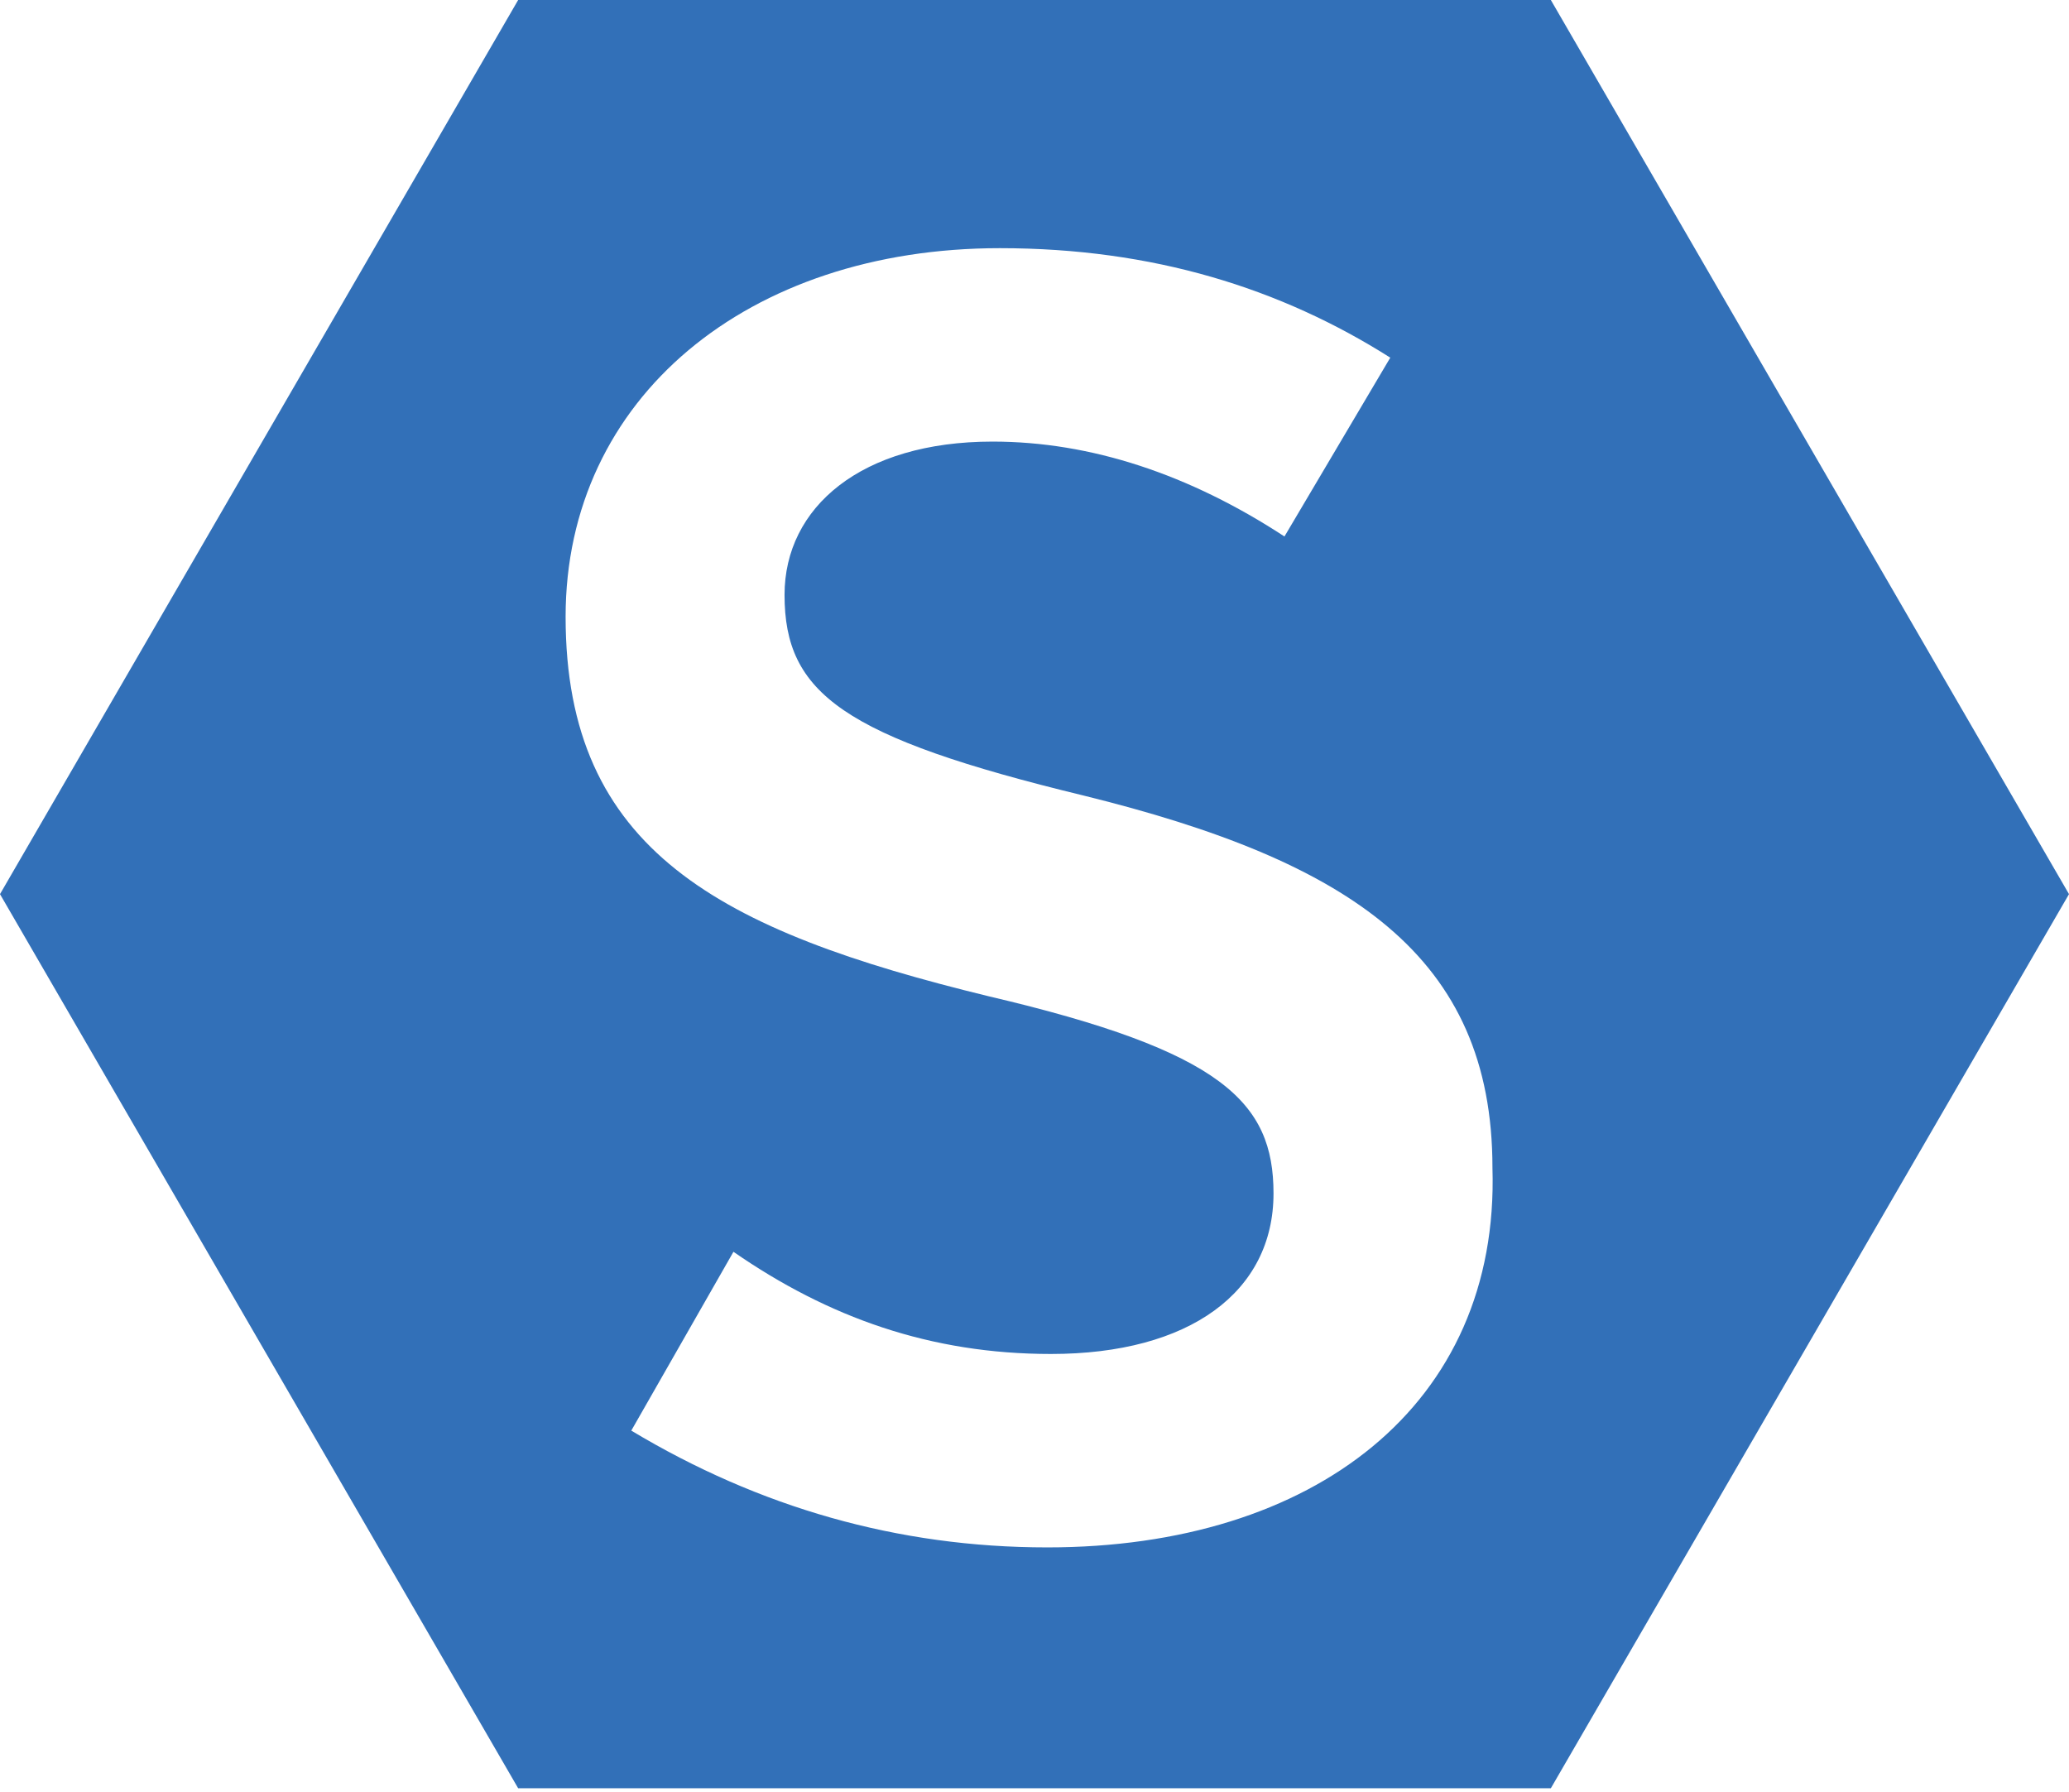<?xml version="1.0" encoding="utf-8"?>
<svg version="1.1" id="Layer_1" xmlns="http://www.w3.org/2000/svg" xmlns:xlink="http://www.w3.org/1999/xlink" x="0px" y="0px"
viewBox="0 0 56.7 49.1" style="enable-background:new 0 0 56.7 49.1;" xml:space="preserve">
<style type="text/css">
.st0{fill:#3270B8;}
</style>
<path class="st0" d="M42.5,0H14.2L0,24.5l14.2,24.5h28.3l14.2-24.5L42.5,0z M28.7,42.4c-4.1,0-7.9-1.1-11.4-3.2l2.8-4.9
c2.6,1.8,5.4,2.8,8.7,2.8c3.8,0,6.1-1.7,6.1-4.4c0-2.5-1.4-3.9-7.8-5.4c-7.4-1.8-11.6-4-11.6-10.4c0-6,5-10.1,11.9-10.1
c4.2,0,7.7,1.1,10.7,3l-2.9,4.9c-2.6-1.7-5.3-2.6-8-2.6c-3.6,0-5.7,1.8-5.7,4.2c0,2.7,1.6,3.9,8.2,5.5c7.3,1.8,11.2,4.4,11.2,10.2
C41.1,38.5,36,42.4,28.7,42.4z"/>
</svg>
